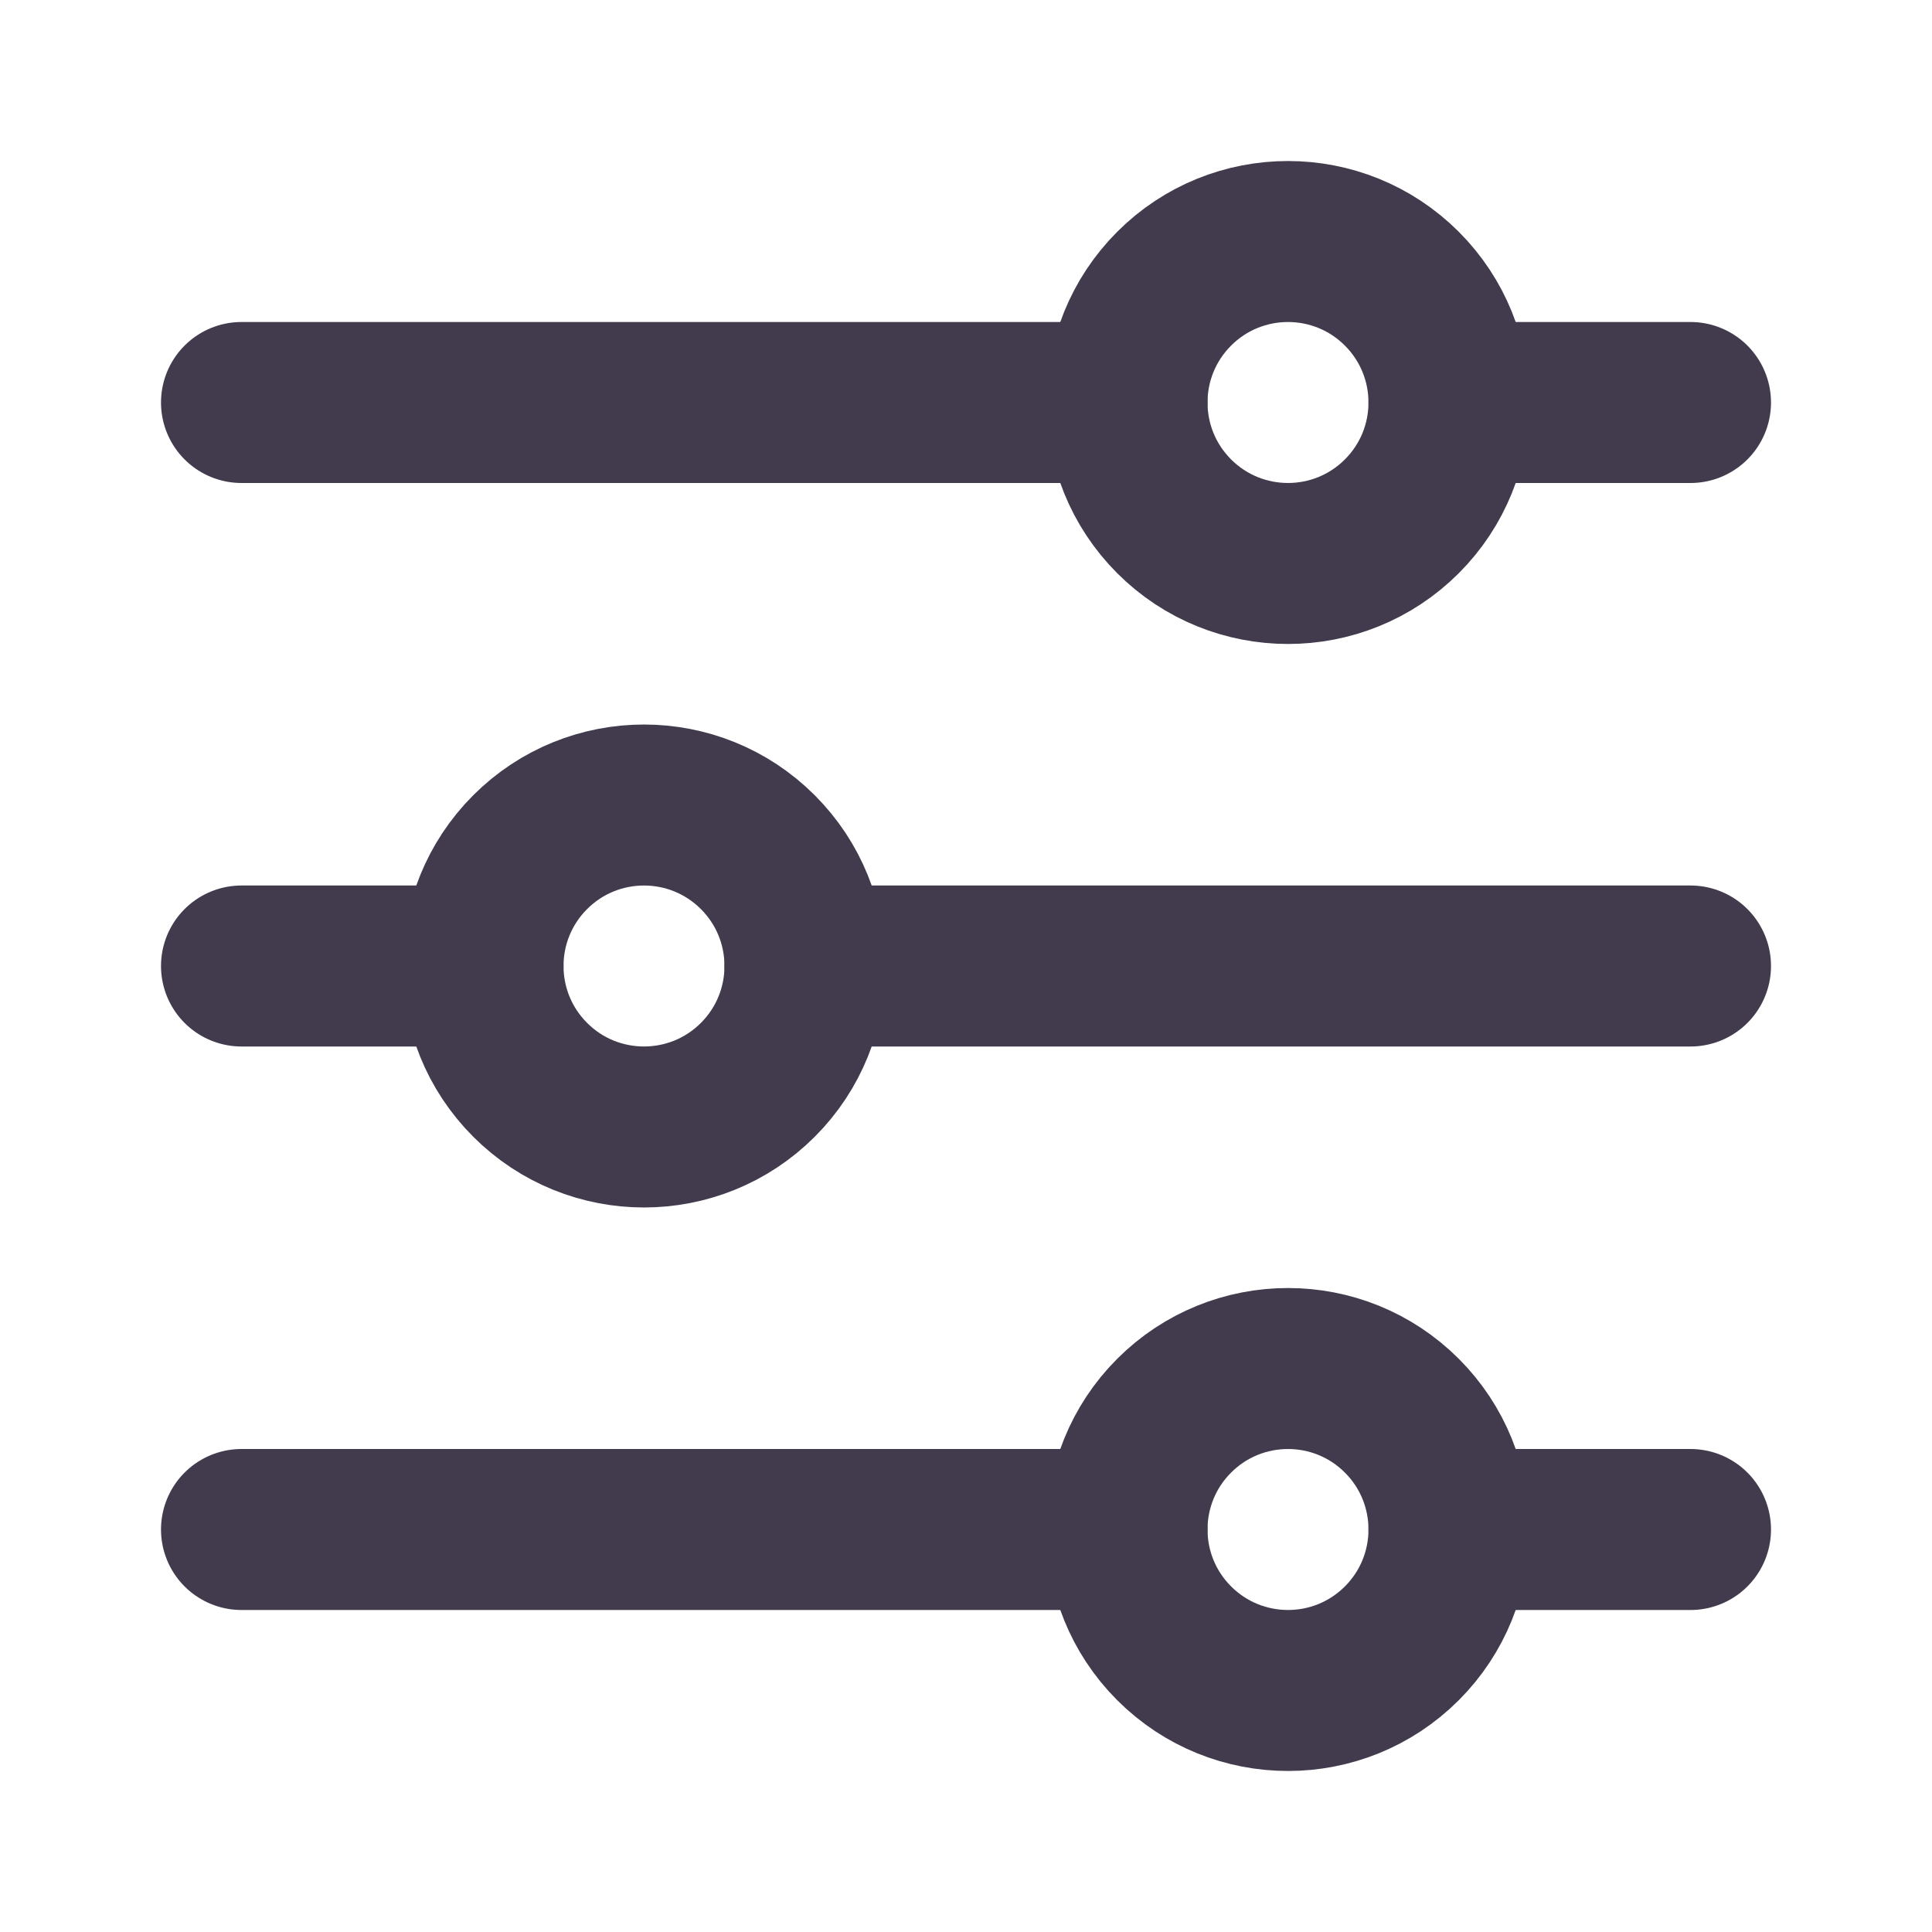 <svg width="24" height="24" viewBox="0 0 24 24" fill="none" xmlns="http://www.w3.org/2000/svg">
<path d="M18 5H21" stroke="#423B4E" stroke-width="2" stroke-linecap="round" stroke-linejoin="round"/>
<path d="M3 5H14" stroke="#423B4E" stroke-width="2" stroke-linecap="round" stroke-linejoin="round"/>
<path d="M10 12H21" stroke="#423B4E" stroke-width="2" stroke-linecap="round" stroke-linejoin="round"/>
<path d="M3 12H6" stroke="#423B4E" stroke-width="2" stroke-linecap="round" stroke-linejoin="round"/>
<path d="M18 19H21" stroke="#423B4E" stroke-width="2" stroke-linecap="round" stroke-linejoin="round"/>
<path d="M3 19H14" stroke="#423B4E" stroke-width="2" stroke-linecap="round" stroke-linejoin="round"/>
<path d="M17.414 3.586C18.195 4.367 18.195 5.633 17.414 6.414C16.633 7.195 15.367 7.195 14.586 6.414C13.805 5.633 13.805 4.367 14.586 3.586C15.367 2.805 16.633 2.805 17.414 3.586" stroke="#423B4E" stroke-width="2" stroke-linecap="round" stroke-linejoin="round"/>
<path d="M9.414 10.586C10.195 11.367 10.195 12.633 9.414 13.414C8.633 14.195 7.367 14.195 6.586 13.414C5.805 12.633 5.805 11.367 6.586 10.586C7.367 9.805 8.633 9.805 9.414 10.586" stroke="#423B4E" stroke-width="2" stroke-linecap="round" stroke-linejoin="round"/>
<path d="M17.414 17.586C18.195 18.367 18.195 19.633 17.414 20.414C16.633 21.195 15.367 21.195 14.586 20.414C13.805 19.633 13.805 18.367 14.586 17.586C15.367 16.805 16.633 16.805 17.414 17.586" stroke="#423B4E" stroke-width="2" stroke-linecap="round" stroke-linejoin="round"/>
</svg>
